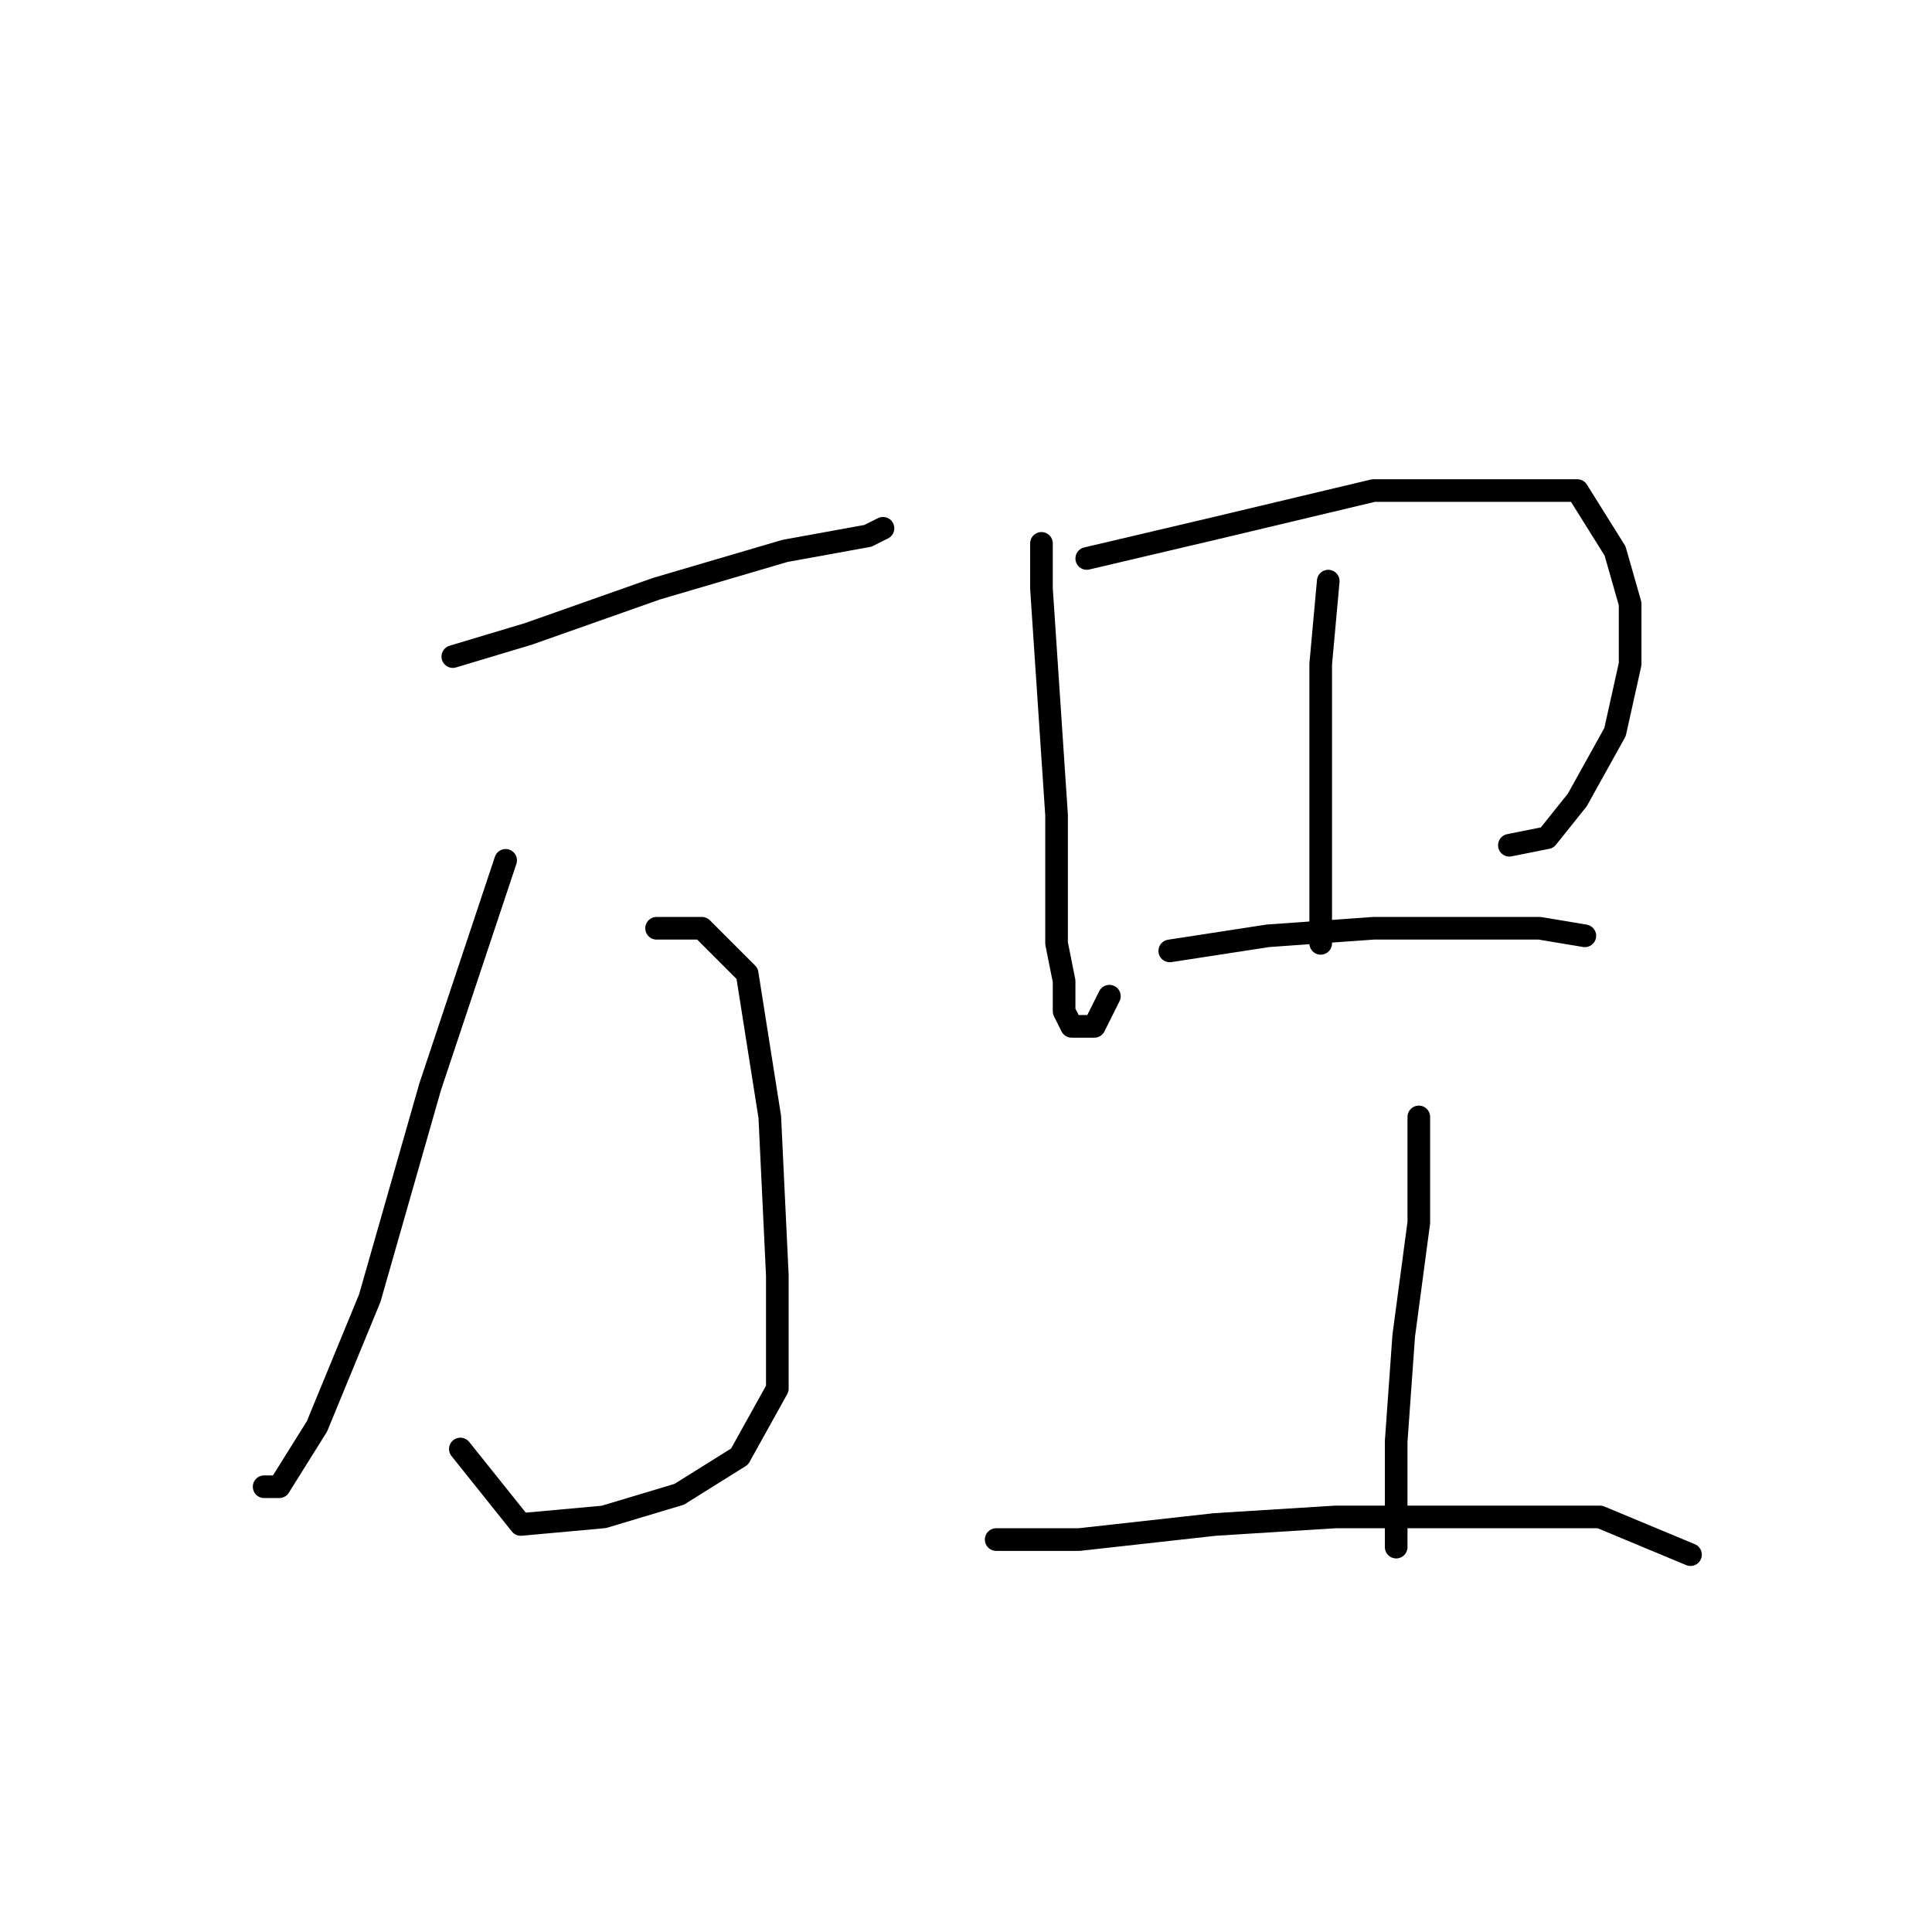<?xml version="1.0" standalone="no"?>
    <svg width="256" height="256" xmlns="http://www.w3.org/2000/svg" version="1.1">
    <polyline stroke="black" stroke-width="3" stroke-linecap="round" fill="transparent" stroke-linejoin="round" points="60 87 70 84 87 78 104 73 115 71 117 70 117 70 " />
        <polyline stroke="black" stroke-width="3" stroke-linecap="round" fill="transparent" stroke-linejoin="round" points="67 114 57 144 49 172 42 189 37 197 35 197 35 197 " />
        <polyline stroke="black" stroke-width="3" stroke-linecap="round" fill="transparent" stroke-linejoin="round" points="87 123 93 123 99 129 102 148 103 169 103 184 98 193 90 198 80 201 69 202 61 192 61 192 " />
        <polyline stroke="black" stroke-width="3" stroke-linecap="round" fill="transparent" stroke-linejoin="round" points="138 72 138 78 140 108 140 125 141 130 141 134 142 136 145 136 147 132 147 132 " />
        <polyline stroke="black" stroke-width="3" stroke-linecap="round" fill="transparent" stroke-linejoin="round" points="144 74 161 70 182 65 197 65 209 65 214 73 216 80 216 88 214 97 209 106 205 111 200 112 200 112 " />
        <polyline stroke="black" stroke-width="3" stroke-linecap="round" fill="transparent" stroke-linejoin="round" points="176 77 175 88 175 102 175 114 175 123 175 125 175 125 " />
        <polyline stroke="black" stroke-width="3" stroke-linecap="round" fill="transparent" stroke-linejoin="round" points="155 126 168 124 182 123 193 123 204 123 210 124 210 124 " />
        <polyline stroke="black" stroke-width="3" stroke-linecap="round" fill="transparent" stroke-linejoin="round" points="188 148 188 162 186 177 185 191 185 197 185 203 185 205 185 205 " />
        <polyline stroke="black" stroke-width="3" stroke-linecap="round" fill="transparent" stroke-linejoin="round" points="132 204 143 204 161 202 177 201 195 201 212 201 224 206 224 206 " />
        </svg>